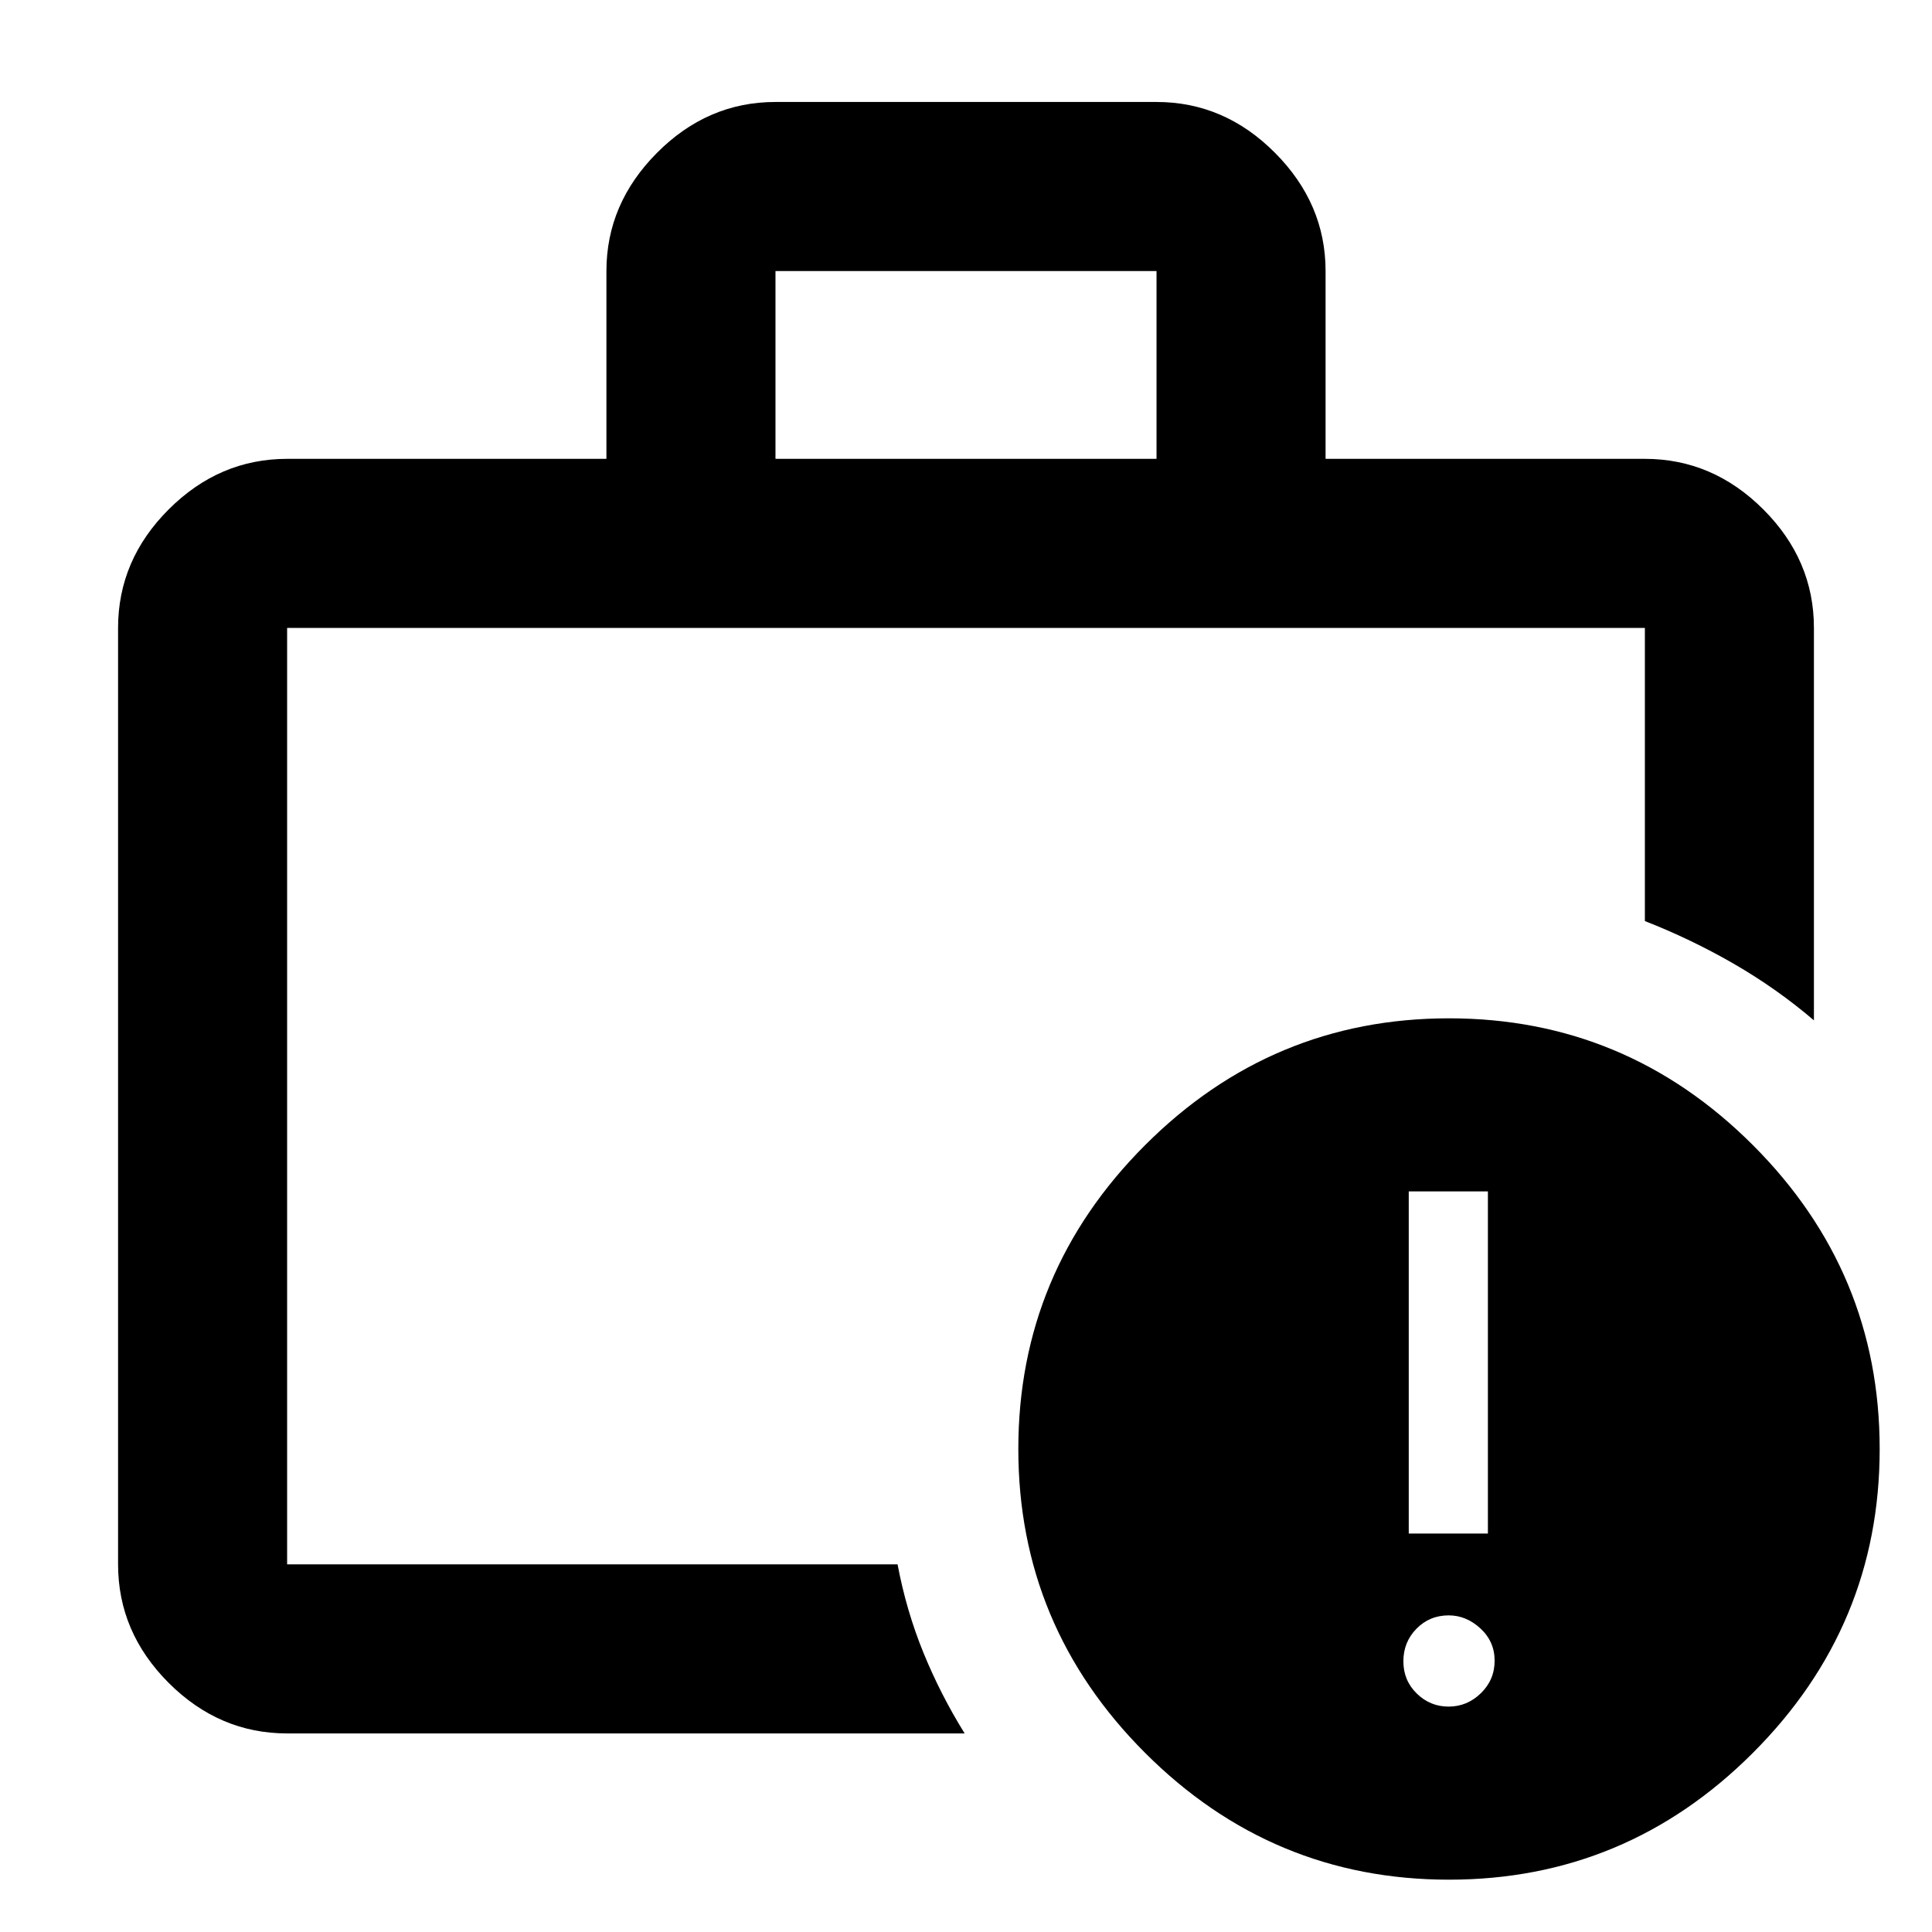 <svg xmlns="http://www.w3.org/2000/svg" height="40" viewBox="0 -960 960 960" width="40"><path d="M719.81-112q9.19 0 16.02-6.64 6.84-6.65 6.84-16.17 0-9.52-7.05-16.02-7.04-6.5-15.76-6.5-9.53 0-16.03 6.64-6.5 6.64-6.5 16.17 0 9.52 6.65 16.02 6.64 6.5 15.83 6.5ZM700-198h39.33v-170H700v170Zm-557.33 15.33v-20.5 20.5V-648v465.33Zm0 84q-33.73 0-58.87-25.13-25.13-25.14-25.13-58.87V-648q0-33.73 25.13-58.86Q108.94-732 142.67-732h158.66v-93.33q0-33.49 25.14-58.74 25.14-25.26 58.86-25.26h189.34q33.72 0 58.86 25.26 25.14 25.25 25.14 58.74V-732h158.66q33.73 0 58.87 25.14 25.13 25.13 25.13 58.86v195q-18.47-15.77-39.73-28.05-21.27-12.28-44.27-21.28V-648H142.67v465.33H446q4.33 23 12.83 43.84 8.5 20.83 20.5 40.16H142.67ZM385.33-732h189.34v-93.33H385.33V-732ZM720-26q-88 0-151-63t-63-151q0-88 63-151t151-63q88 0 151 63t63 151q0 88-63 151T720-26Z"/></svg>
